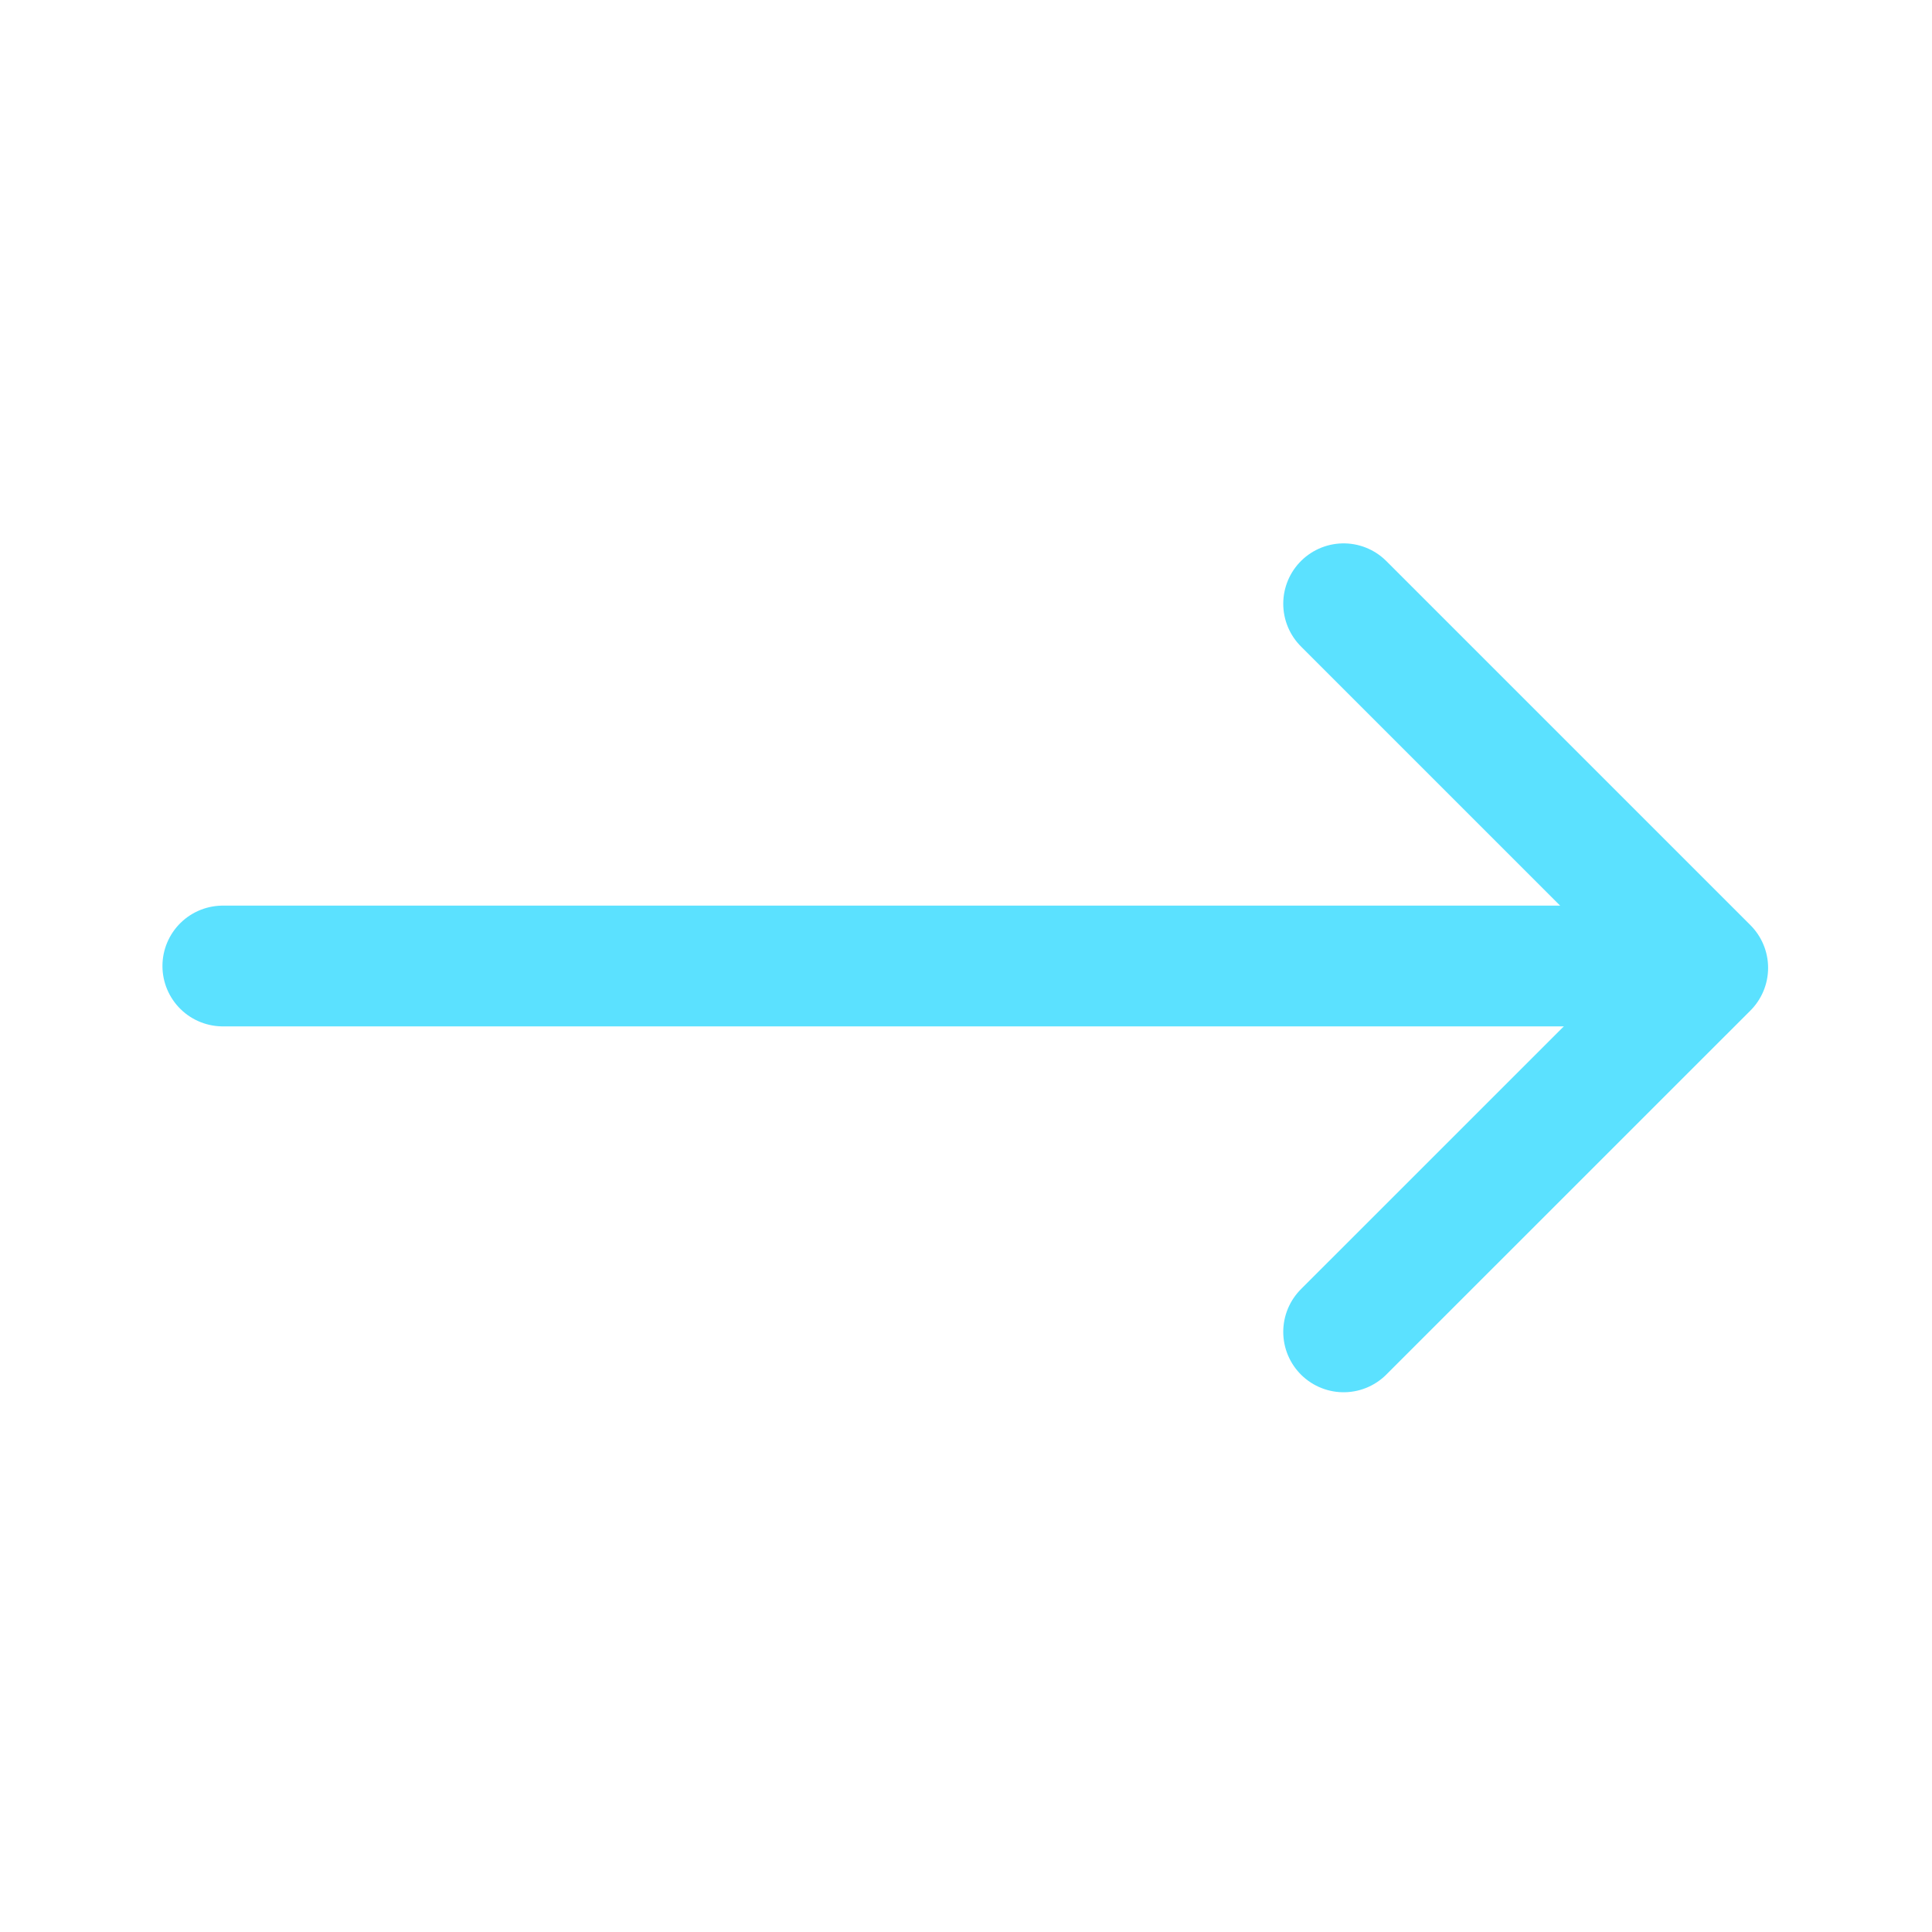 <svg width="24" height="24" viewBox="0 0 24 24" fill="none" xmlns="http://www.w3.org/2000/svg">
<path d="M2.768 12L21 12" stroke="#5BE1FF" stroke-width="1.5" stroke-linecap="round" stroke-linejoin="round"/>
<path d="M16.691 7.5L21.214 12.023L16.691 16.545" stroke="#5BE1FF" stroke-width="1.5" stroke-linecap="round" stroke-linejoin="round"/>
</svg>
